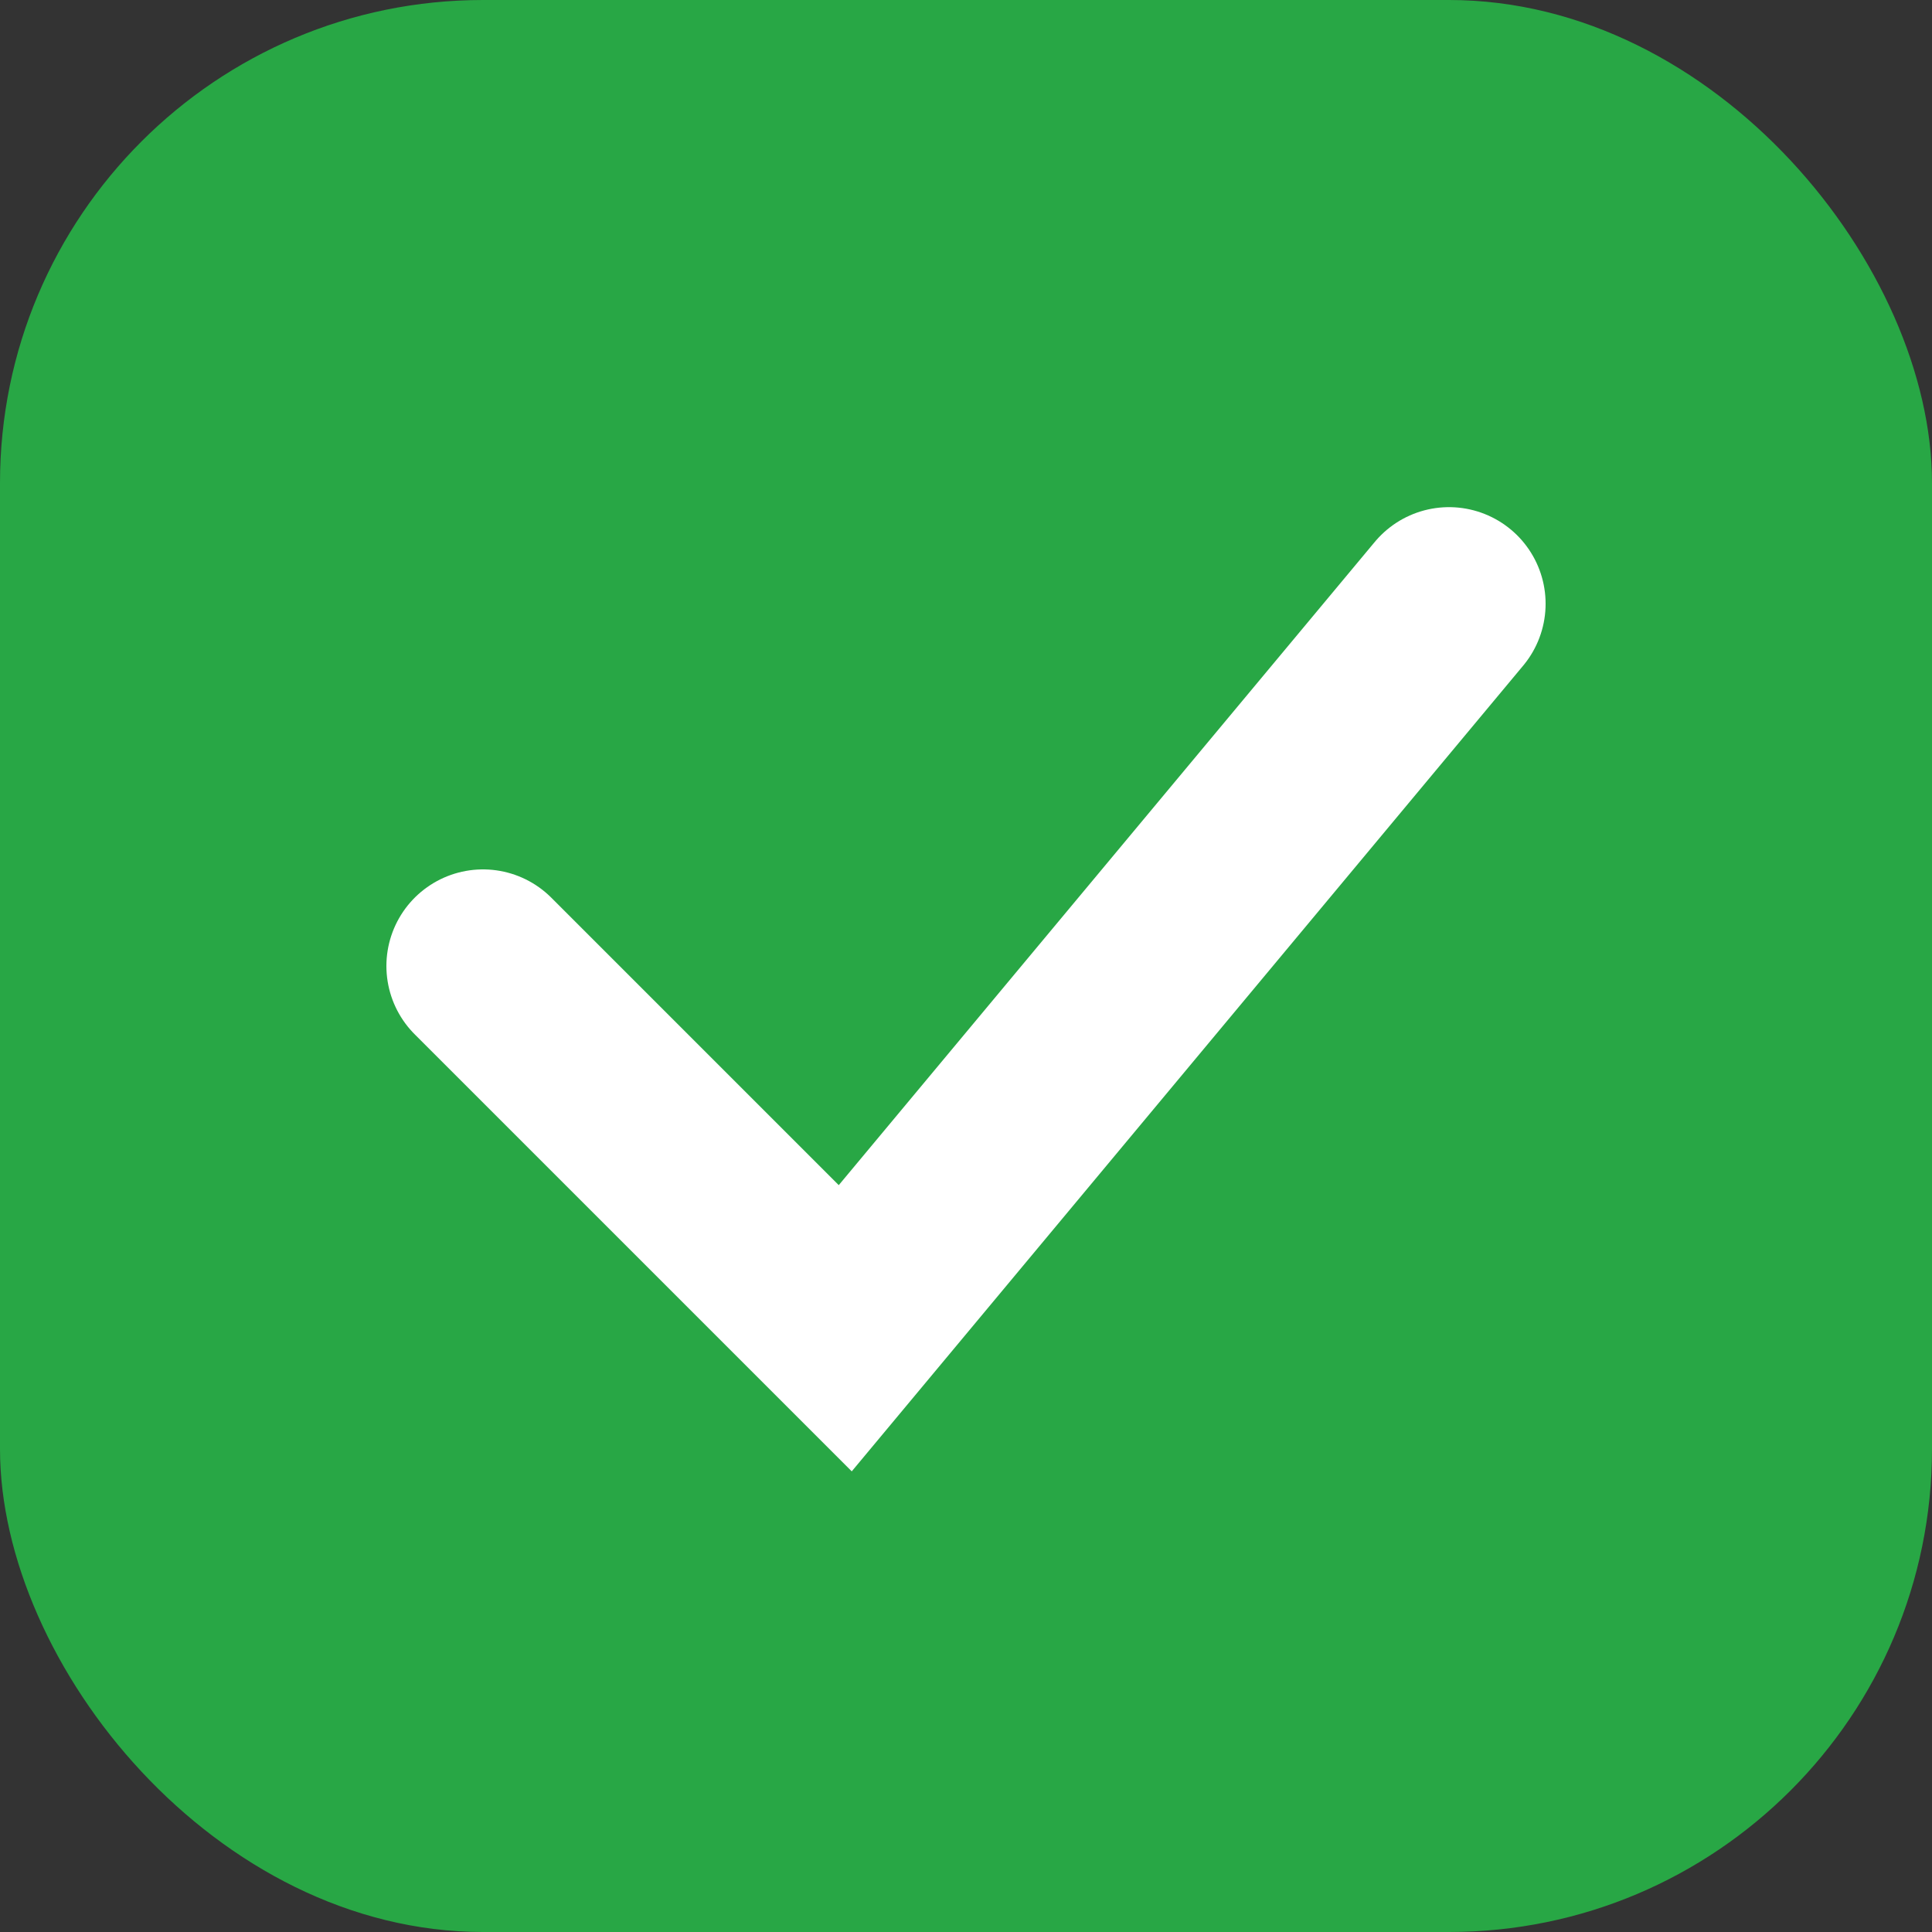 <svg width="16" height="16" viewBox="0 0 16 16" fill="none" xmlns="http://www.w3.org/2000/svg">
<rect x="0" y="0" width="16" height="16" fill="#333333" stroke="none"/>
<rect width="16" height="16" rx="4" fill="#28A745"/>
<path d="M4 8L7 11L12 5" stroke="white" stroke-width="1.6" stroke-linecap="round"/>
</svg>
